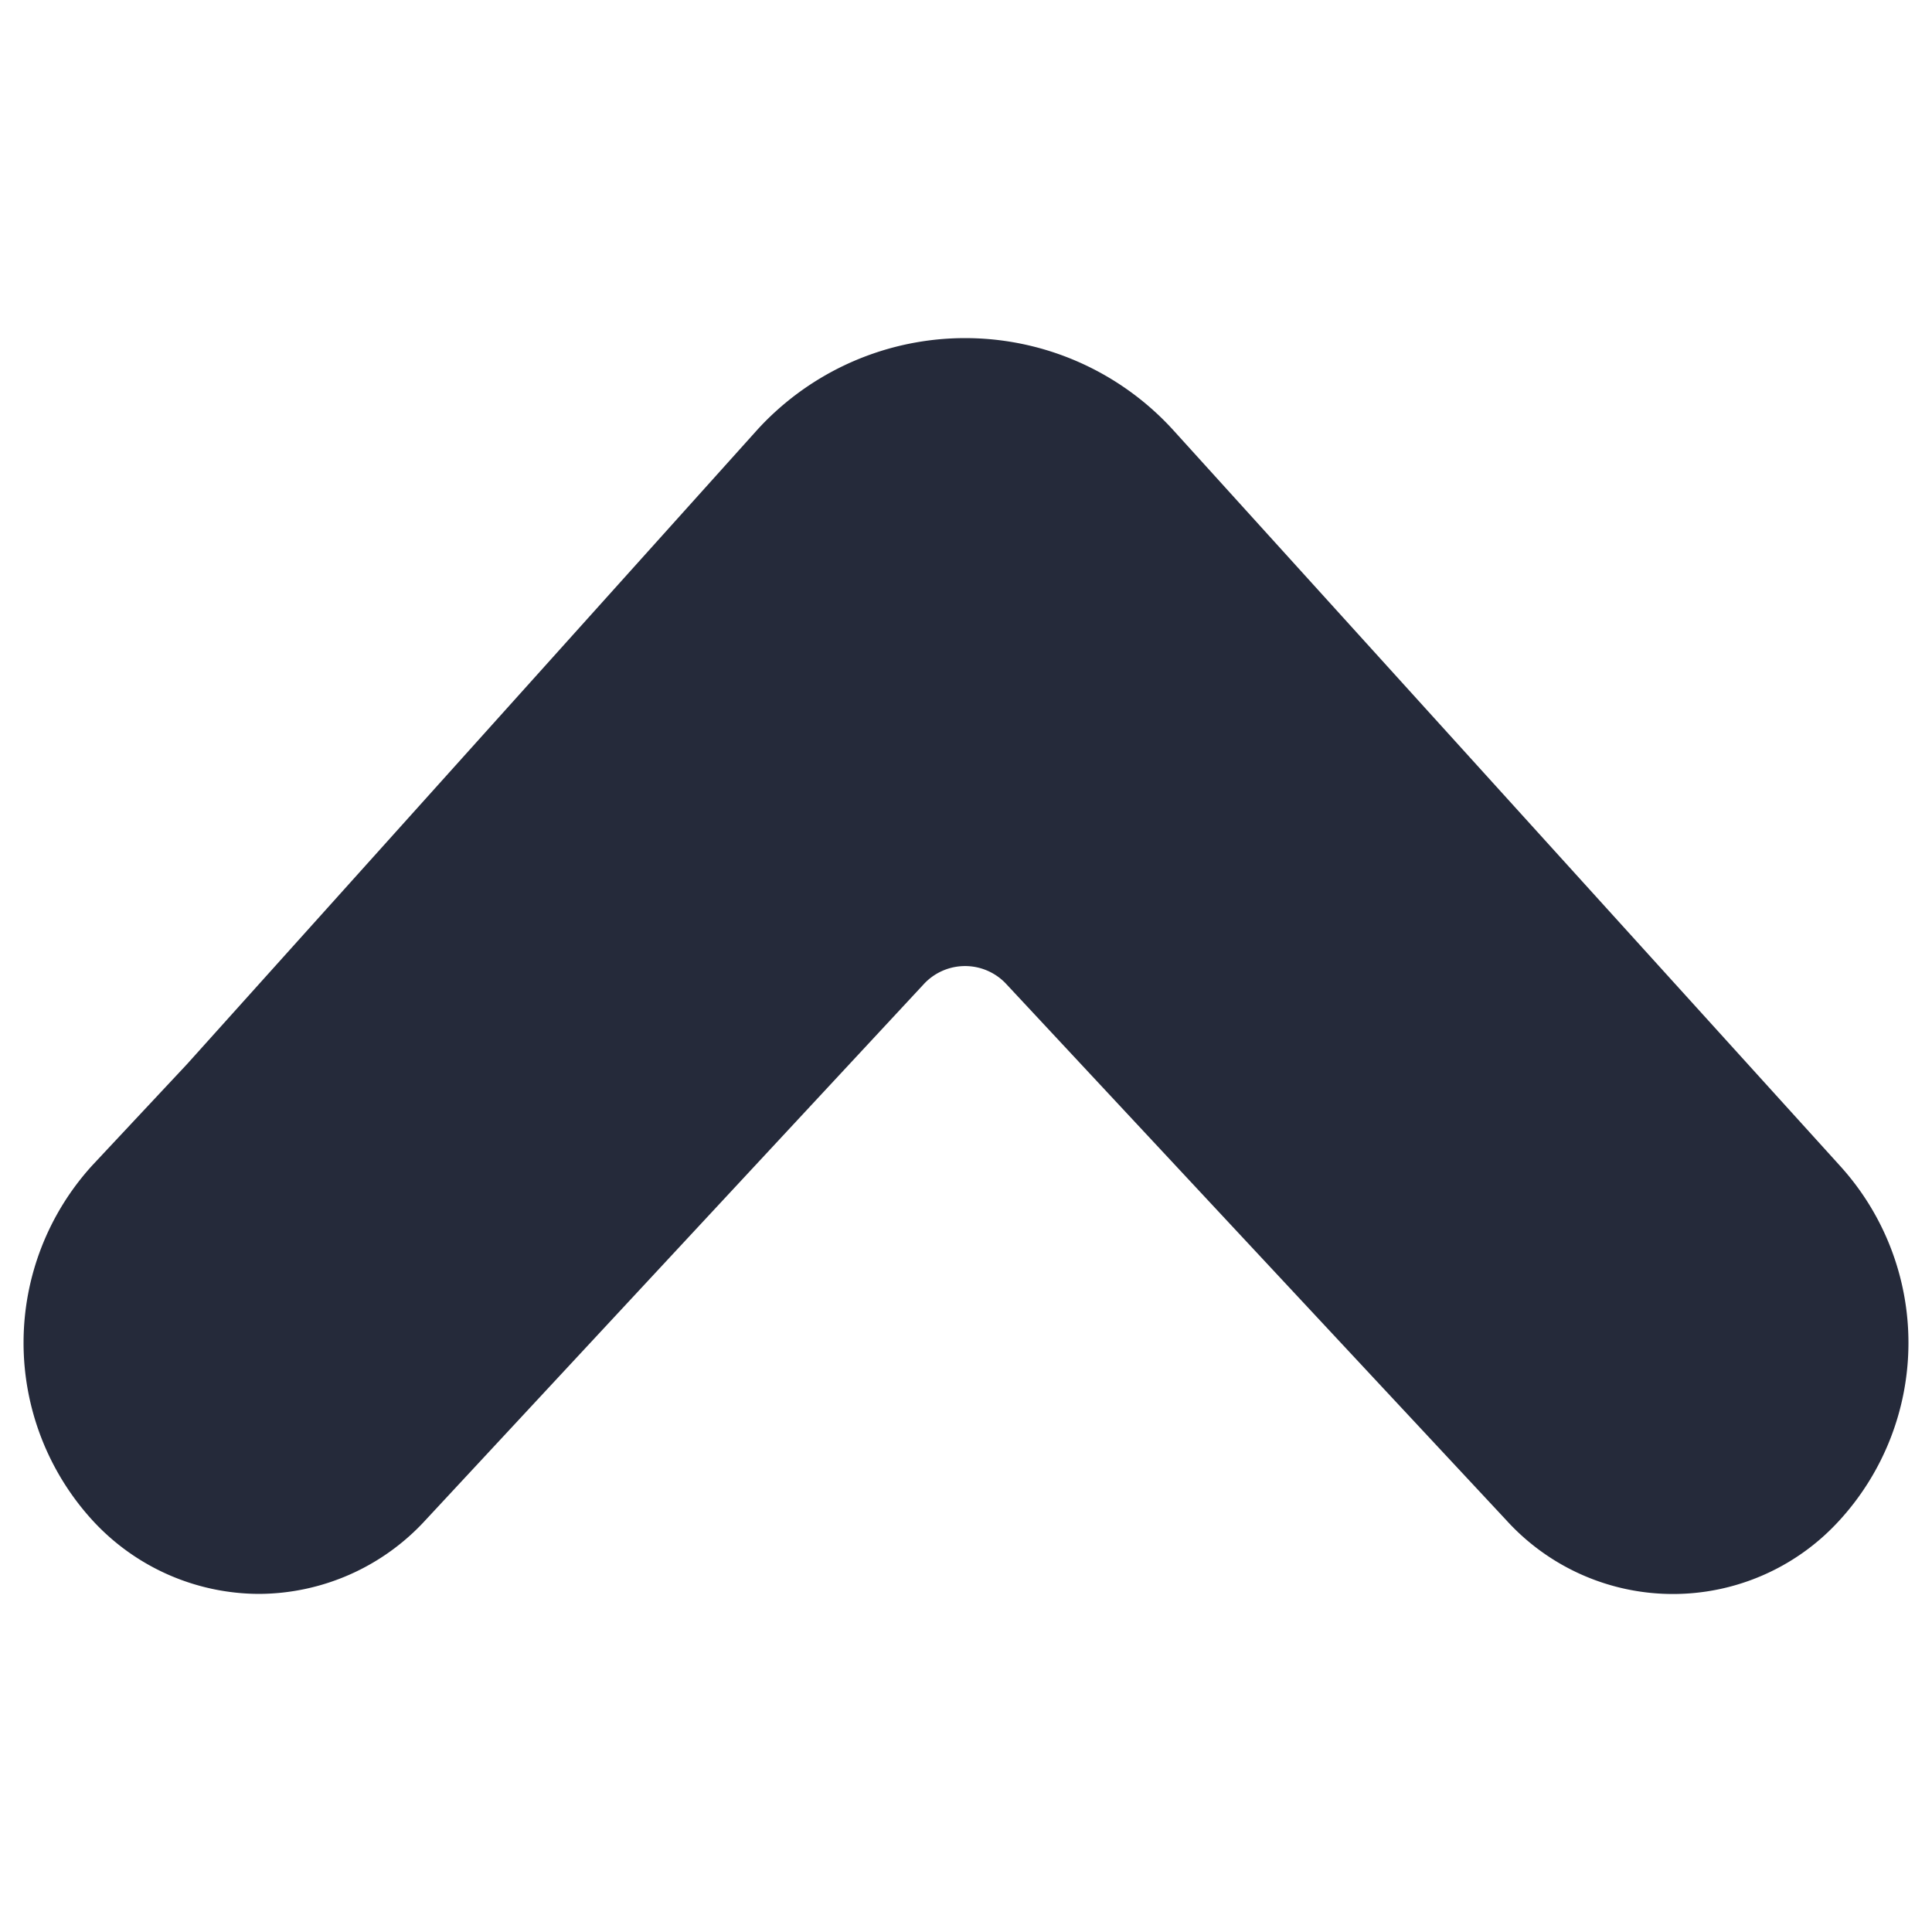 <svg id="Arrow" xmlns="http://www.w3.org/2000/svg" viewBox="0 0 20 20"><path d="M2.68,16.5a2.349,2.349,0,0,0,1.725-.764l5.155-5.545a.582.582,0,0,1,.822-.039h0a.514.514,0,0,1,.038.038l5.175,5.549a2.33,2.33,0,0,0,3.292.155h0q.081-.074.155-.155a2.723,2.723,0,0,0,.007-3.669L12.145,4.452A2.913,2.913,0,0,0,8.03,4.259q-.106.096-.202.203L1.936,11.016.958,12.061a2.725,2.725,0,0,0-.001,3.677A2.347,2.347,0,0,0,2.68,16.5Z" fill="#252a3a" fill-rule="evenodd"/></svg>